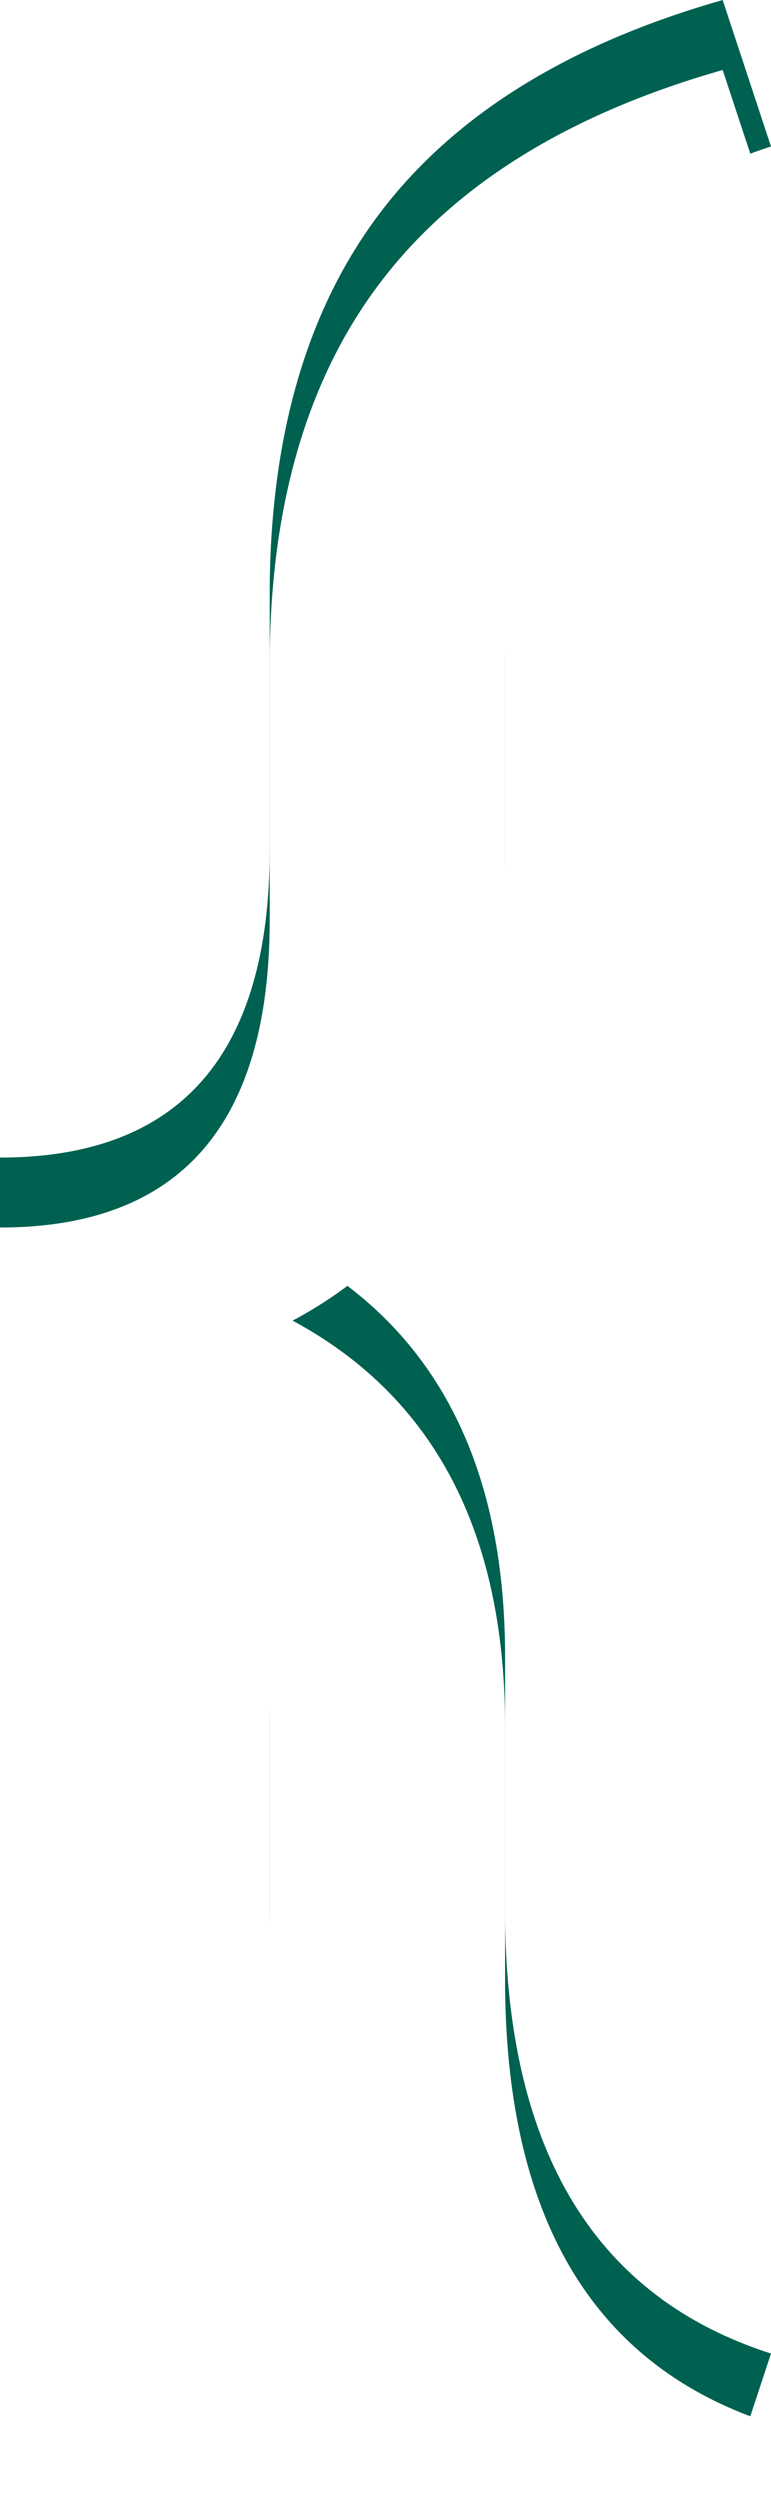 <svg xmlns="http://www.w3.org/2000/svg" xmlns:xlink="http://www.w3.org/1999/xlink" width="33.141" height="107.352" viewBox="0 0 33.141 107.352">
  <defs>
    <filter id="Path_154" x="0" y="0" width="33.141" height="107.352" filterUnits="userSpaceOnUse">
      <feOffset dy="3" input="SourceAlpha"/>
      <feGaussianBlur stdDeviation="3" result="blur"/>
      <feFlood flood-opacity="0.502" result="color"/>
      <feComposite operator="out" in="SourceGraphic" in2="blur"/>
      <feComposite operator="in" in="color"/>
      <feComposite operator="in" in2="SourceGraphic"/>
    </filter>
  </defs>
  <g data-type="innerShadowGroup">
    <path id="Path_154-2" data-name="Path 154" d="M34.563,20.016q-9.68-2.734-14.574-9T15.094-5.523V-16.406Q15.094-29.7,3.5-29.7v-7.93q11.594,0,11.594-13.234V-62.234q.109-10.008,4.895-16.16t14.574-8.941l2.078,6.289q-11.43,3.664-11.43,19.086v11.047q0,12.414-9.133,17.281,9.133,4.922,9.133,17.445V-4.922q.164,15.039,11.43,18.648Z" transform="translate(-3.5 87.336)" fill="#006151"/>
    <g transform="matrix(1, 0, 0, 1, 0, 0)" filter="url(#Path_154)">
      <path id="Path_154-3" data-name="Path 154" d="M34.563,20.016q-9.68-2.734-14.574-9T15.094-5.523V-16.406Q15.094-29.7,3.5-29.7v-7.93q11.594,0,11.594-13.234V-62.234q.109-10.008,4.895-16.16t14.574-8.941l2.078,6.289q-11.43,3.664-11.43,19.086v11.047q0,12.414-9.133,17.281,9.133,4.922,9.133,17.445V-4.922q.164,15.039,11.43,18.648Z" transform="translate(-3.5 87.34)" fill="#fff"/>
    </g>
  </g>
</svg>
